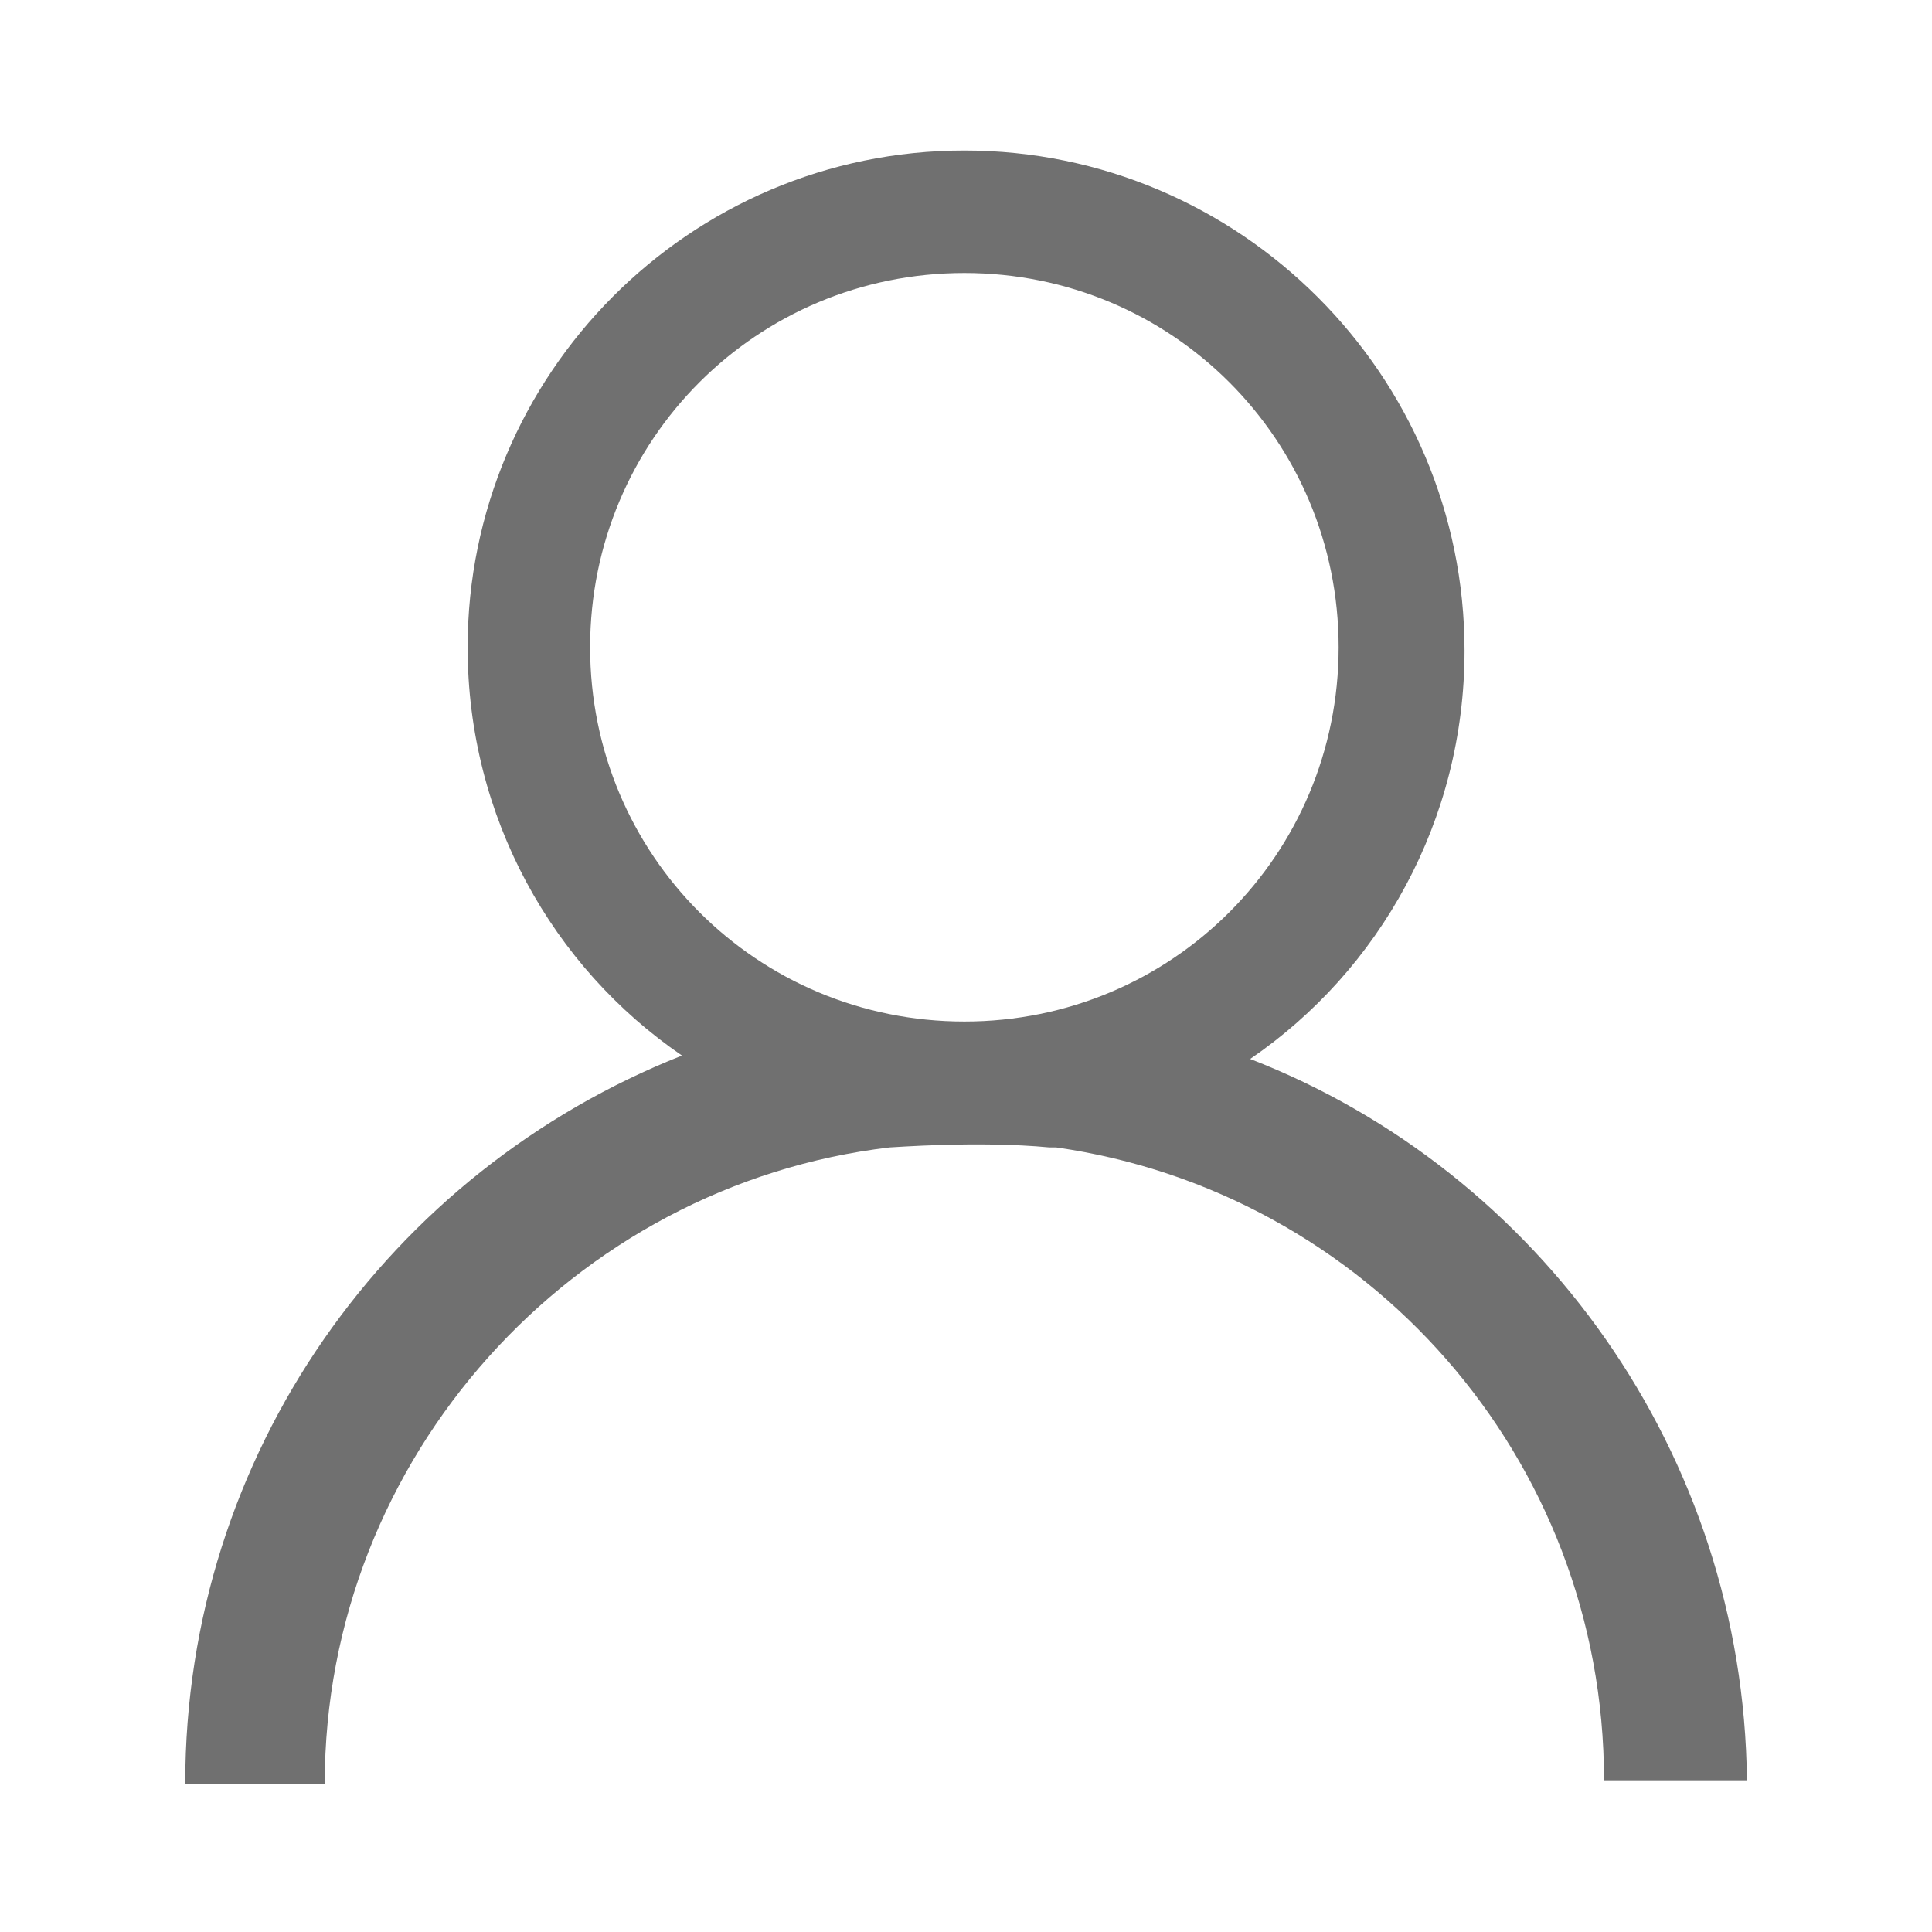 <?xml version="1.0" standalone="no"?><!DOCTYPE svg PUBLIC "-//W3C//DTD SVG 1.1//EN" "http://www.w3.org/Graphics/SVG/1.1/DTD/svg11.dtd"><svg class="icon" width="200px" height="200.00px" viewBox="0 0 1024 1024" version="1.1" xmlns="http://www.w3.org/2000/svg"><path d="M662.622 561.268c68.524-46.884 113.609-126.233 113.609-216.401 0-146.068-119.02-265.088-265.088-265.088-146.072 0-263.29 119.02-263.29 263.284 0 90.17 45.085 169.517 113.61 216.401C206.376 620.778 98.178 770.454 98.178 945.377l0 0 73.936 0 0 0c0-173.119 131.642-317.384 299.354-337.222 1.804 0 46.885-3.607 84.755 0l3.607 0 0 0c164.105 23.442 290.337 164.102 290.337 335.417l0 0 75.739 0 0 0C924.101 770.454 815.903 620.778 662.622 561.268L662.622 561.268zM511.143 541.432c-110.006 0-198.368-88.364-198.368-198.369 0-110.002 88.362-198.363 198.368-198.363 110.001 0 198.363 88.361 198.363 198.363C709.506 453.069 621.144 541.432 511.143 541.432L511.143 541.432zM511.143 541.432" fill="#707070" /></svg>